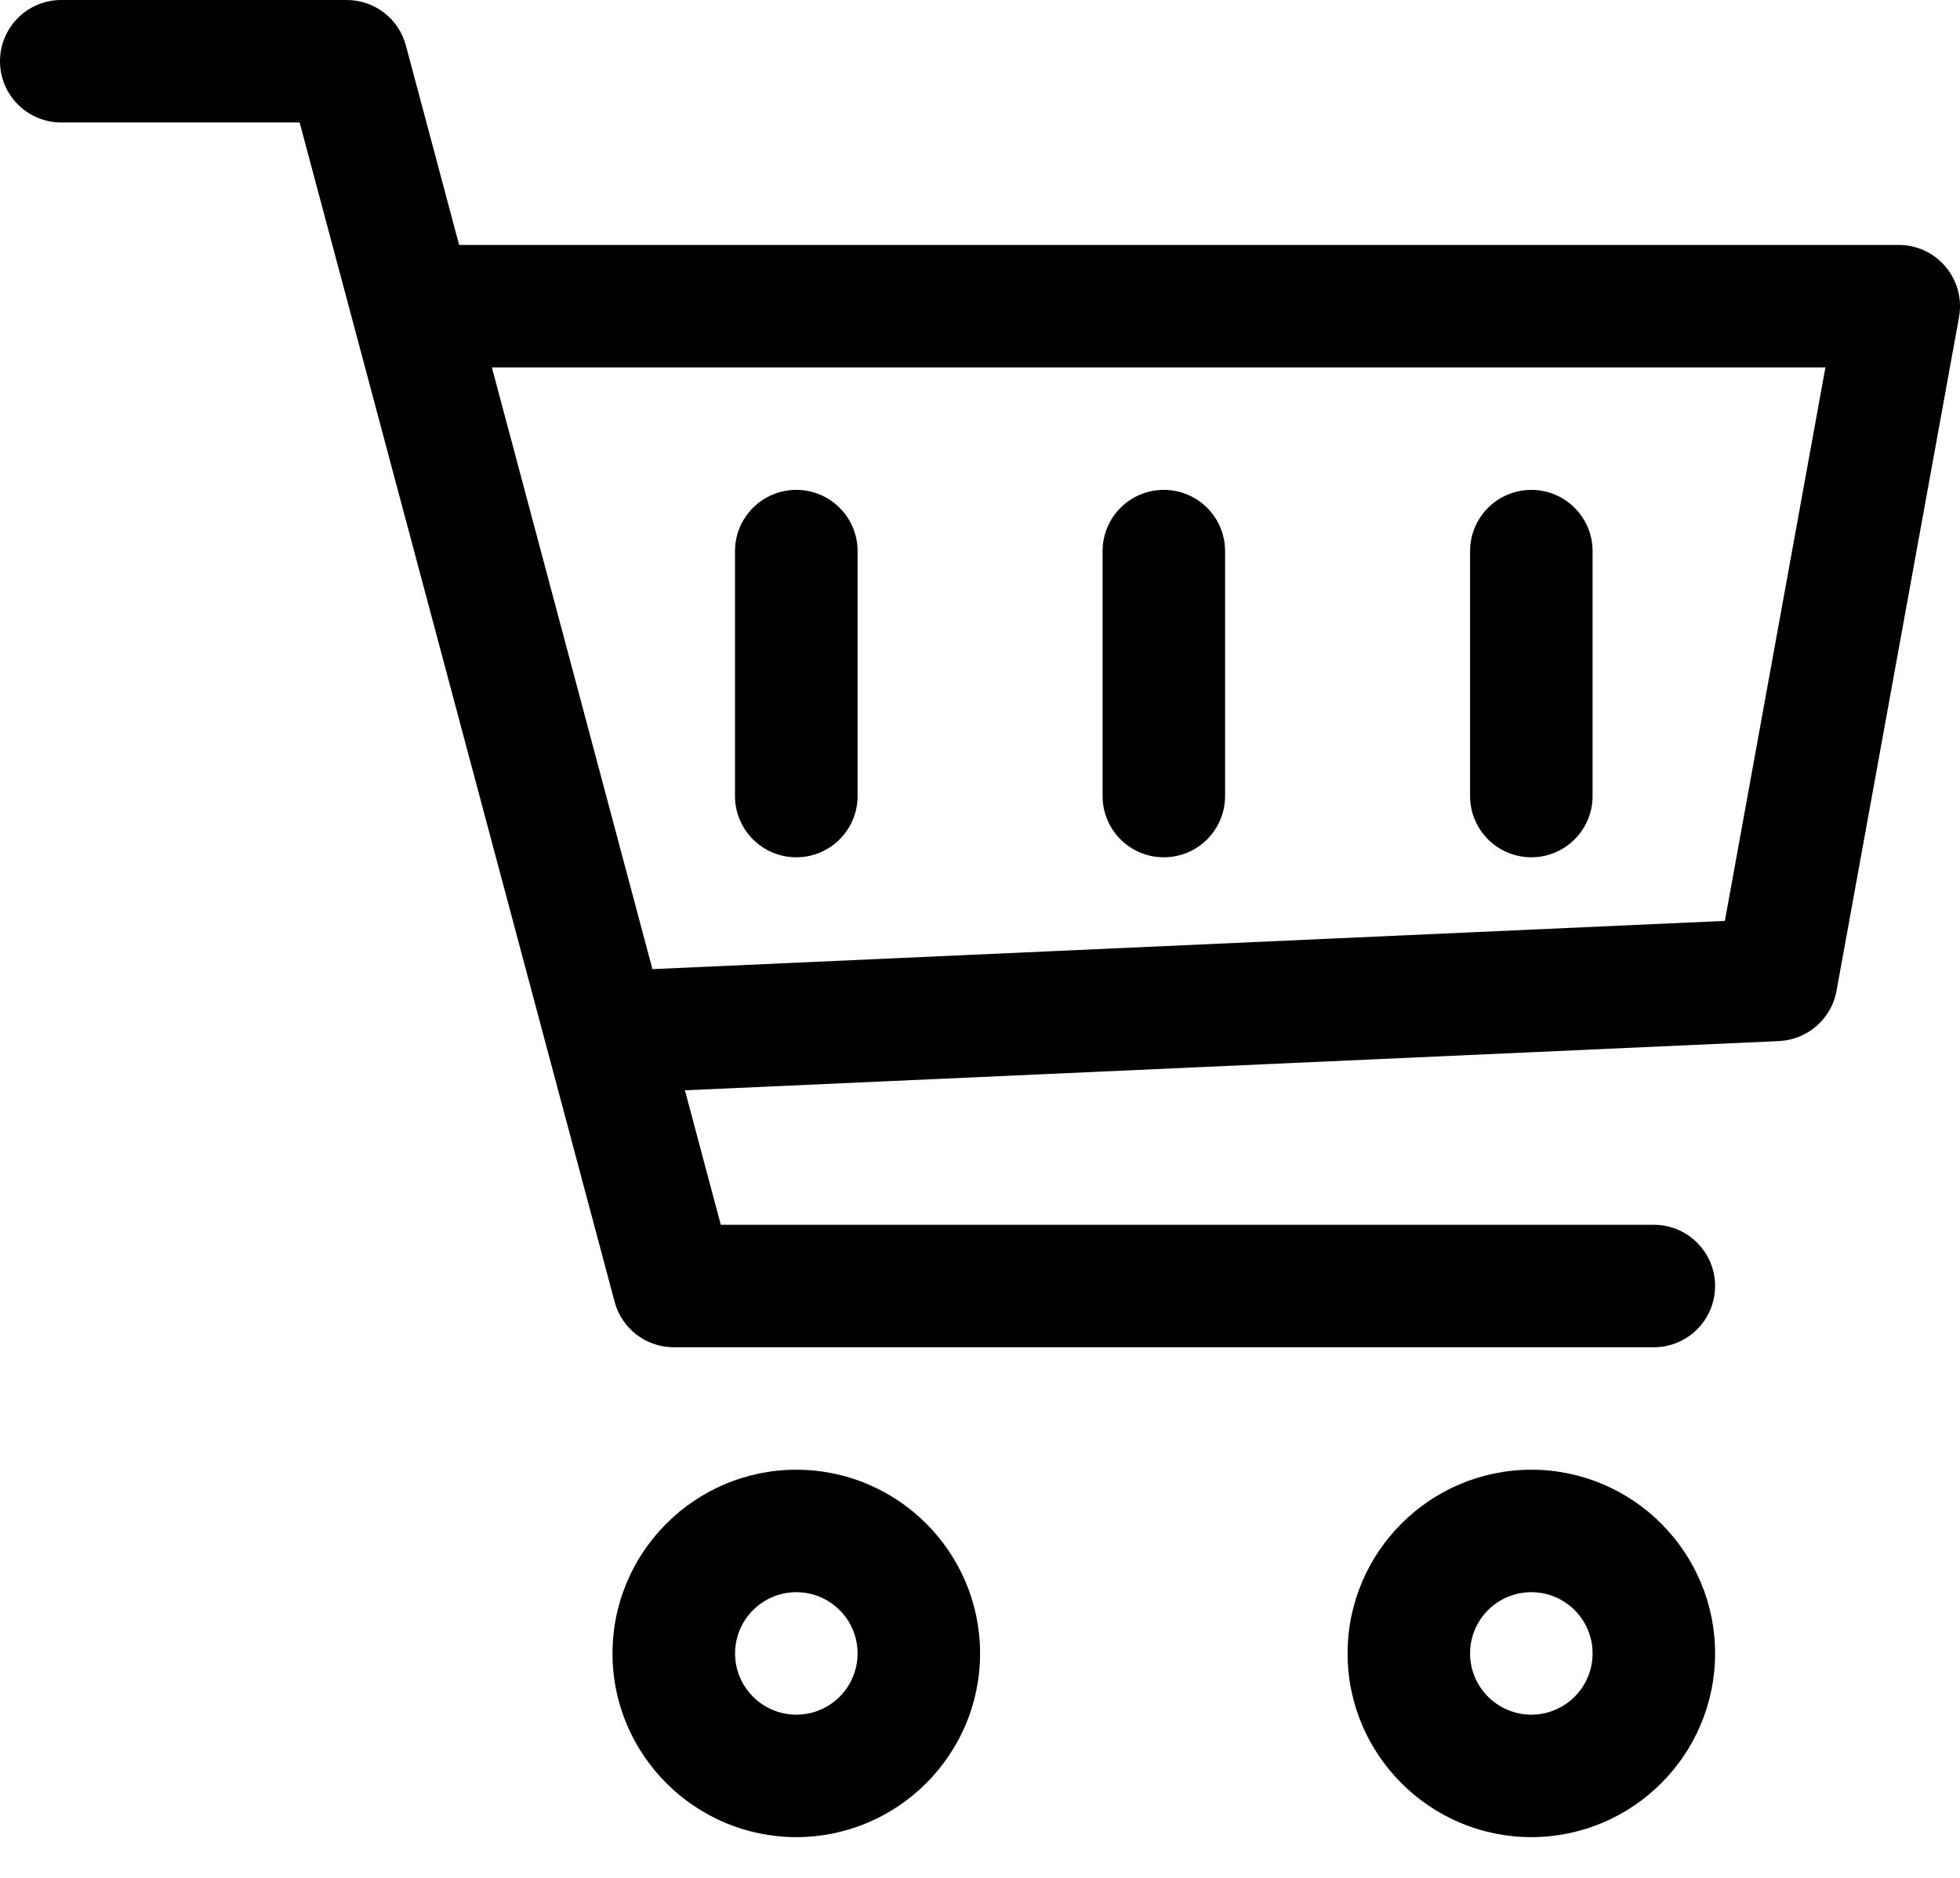 <svg width="24" height="23" viewBox="0 0 24 23" fill="none" xmlns="http://www.w3.org/2000/svg">
<path d="M9.751 18.001C8.51 18.001 7.5 19.01 7.5 20.251C7.5 21.491 8.51 22.501 9.751 22.501C10.991 22.501 12.001 21.491 12.001 20.251C12.001 19.01 10.991 18.001 9.751 18.001ZM9.751 21.001C9.337 21.001 9.001 20.665 9.001 20.251C9.001 19.837 9.337 19.501 9.751 19.501C10.165 19.501 10.501 19.837 10.501 20.251C10.501 20.665 10.165 21.001 9.751 21.001Z" fill="black"/>
<path d="M18.751 18.001C17.511 18.001 16.501 19.01 16.501 20.251C16.501 21.491 17.511 22.501 18.751 22.501C19.992 22.501 21.001 21.491 21.001 20.251C21.001 19.01 19.992 18.001 18.751 18.001ZM18.751 21.001C18.337 21.001 18.001 20.665 18.001 20.251C18.001 19.837 18.337 19.501 18.751 19.501C19.165 19.501 19.501 19.837 19.501 20.251C19.501 20.665 19.165 21.001 18.751 21.001Z" fill="black"/>
<path d="M23.826 3.27C23.685 3.099 23.473 3 23.251 3H5.622L4.97 0.557C4.883 0.228 4.586 0 4.245 0H0.75C0.336 0 0 0.336 0 0.75C0 1.164 0.336 1.5 0.75 1.5H3.669L7.526 15.944C7.613 16.273 7.91 16.501 8.25 16.501H20.251C20.665 16.501 21.001 16.165 21.001 15.751C21.001 15.337 20.665 15.001 20.251 15.001H8.826L8.387 13.354L21.784 12.751C22.134 12.734 22.426 12.479 22.488 12.136L23.988 3.885C24.028 3.666 23.968 3.441 23.826 3.27ZM21.121 11.279L7.989 11.87L6.023 4.5H22.352L21.121 11.279Z" fill="black"/>
<path d="M18.751 6C18.337 6 18.001 6.336 18.001 6.75V9.75C18.001 10.164 18.337 10.5 18.751 10.5C19.165 10.5 19.501 10.164 19.501 9.75V6.75C19.501 6.336 19.165 6 18.751 6Z" fill="black"/>
<path d="M14.251 6C13.836 6 13.501 6.336 13.501 6.75V9.75C13.501 10.164 13.836 10.5 14.251 10.5C14.665 10.5 15.001 10.164 15.001 9.75V6.75C15.001 6.336 14.665 6 14.251 6Z" fill="black"/>
<path d="M9.751 6C9.336 6 9 6.336 9 6.75V9.75C9 10.164 9.336 10.5 9.751 10.5C10.165 10.5 10.501 10.164 10.501 9.75V6.75C10.501 6.336 10.165 6 9.751 6Z" fill="black"/>
</svg>

